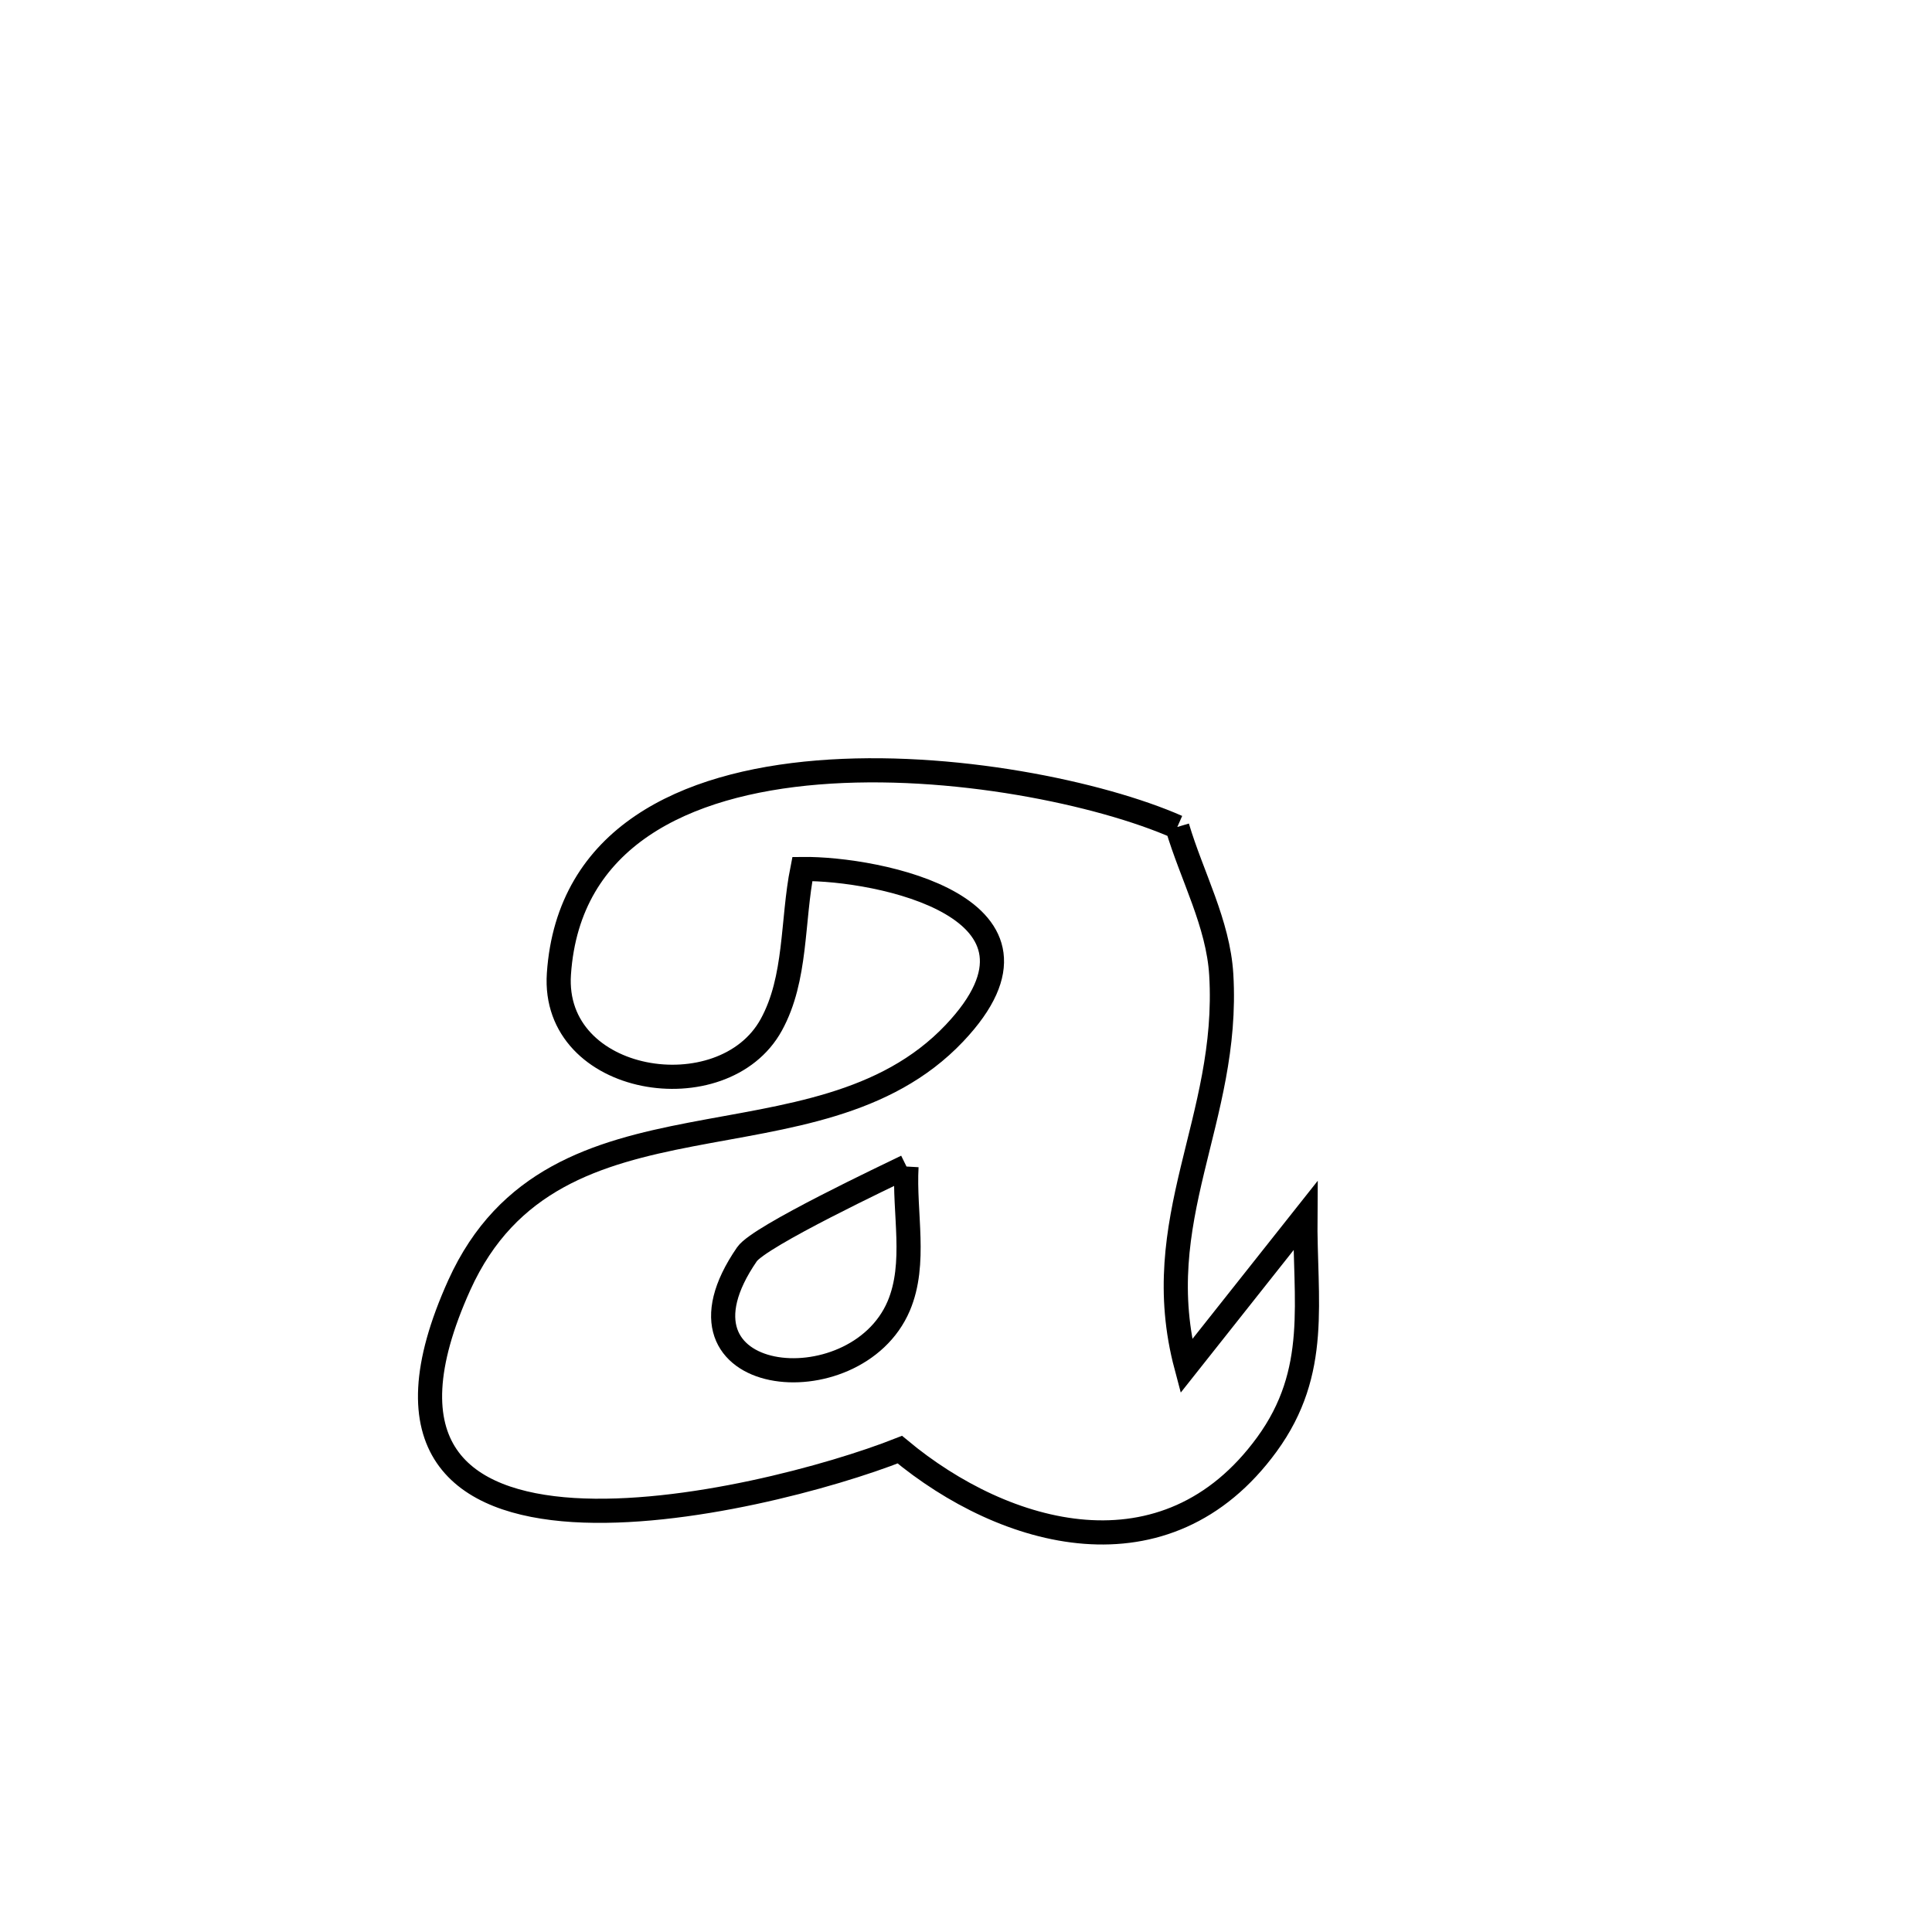 <svg xmlns="http://www.w3.org/2000/svg" viewBox="0.0 0.0 24.0 24.0" height="200px" width="200px"><path fill="none" stroke="black" stroke-width=".3" stroke-opacity="1.0"  filling="0" d="M14.625 10.273 L14.625 10.273 C14.807 10.885 15.133 11.471 15.171 12.108 C15.278 13.911 14.253 15.152 14.736 16.971 L14.736 16.971 C15.229 16.348 15.722 15.726 16.216 15.103 L16.216 15.103 C16.207 16.162 16.401 17.034 15.737 17.944 C14.484 19.661 12.487 19.097 11.178 18.008 L11.178 18.008 C10.337 18.34 8.51 18.844 7.122 18.758 C5.735 18.671 4.788 17.994 5.706 15.963 C6.897 13.332 10.136 14.65 11.856 12.835 C13.338 11.27 10.898 10.784 9.967 10.795 L9.967 10.795 C9.838 11.44 9.898 12.155 9.581 12.731 C8.985 13.816 6.848 13.485 6.943 12.097 C7.059 10.396 8.505 9.731 10.16 9.596 C11.814 9.461 13.677 9.855 14.625 10.273 L14.625 10.273"></path>
<path fill="none" stroke="black" stroke-width=".3" stroke-opacity="1.0"  filling="0" d="M11.261 14.491 L11.261 14.491 C11.228 15.069 11.39 15.692 11.164 16.224 C10.625 17.488 8.139 17.234 9.279 15.581 C9.433 15.356 11.056 14.592 11.261 14.491 L11.261 14.491"></path></svg>